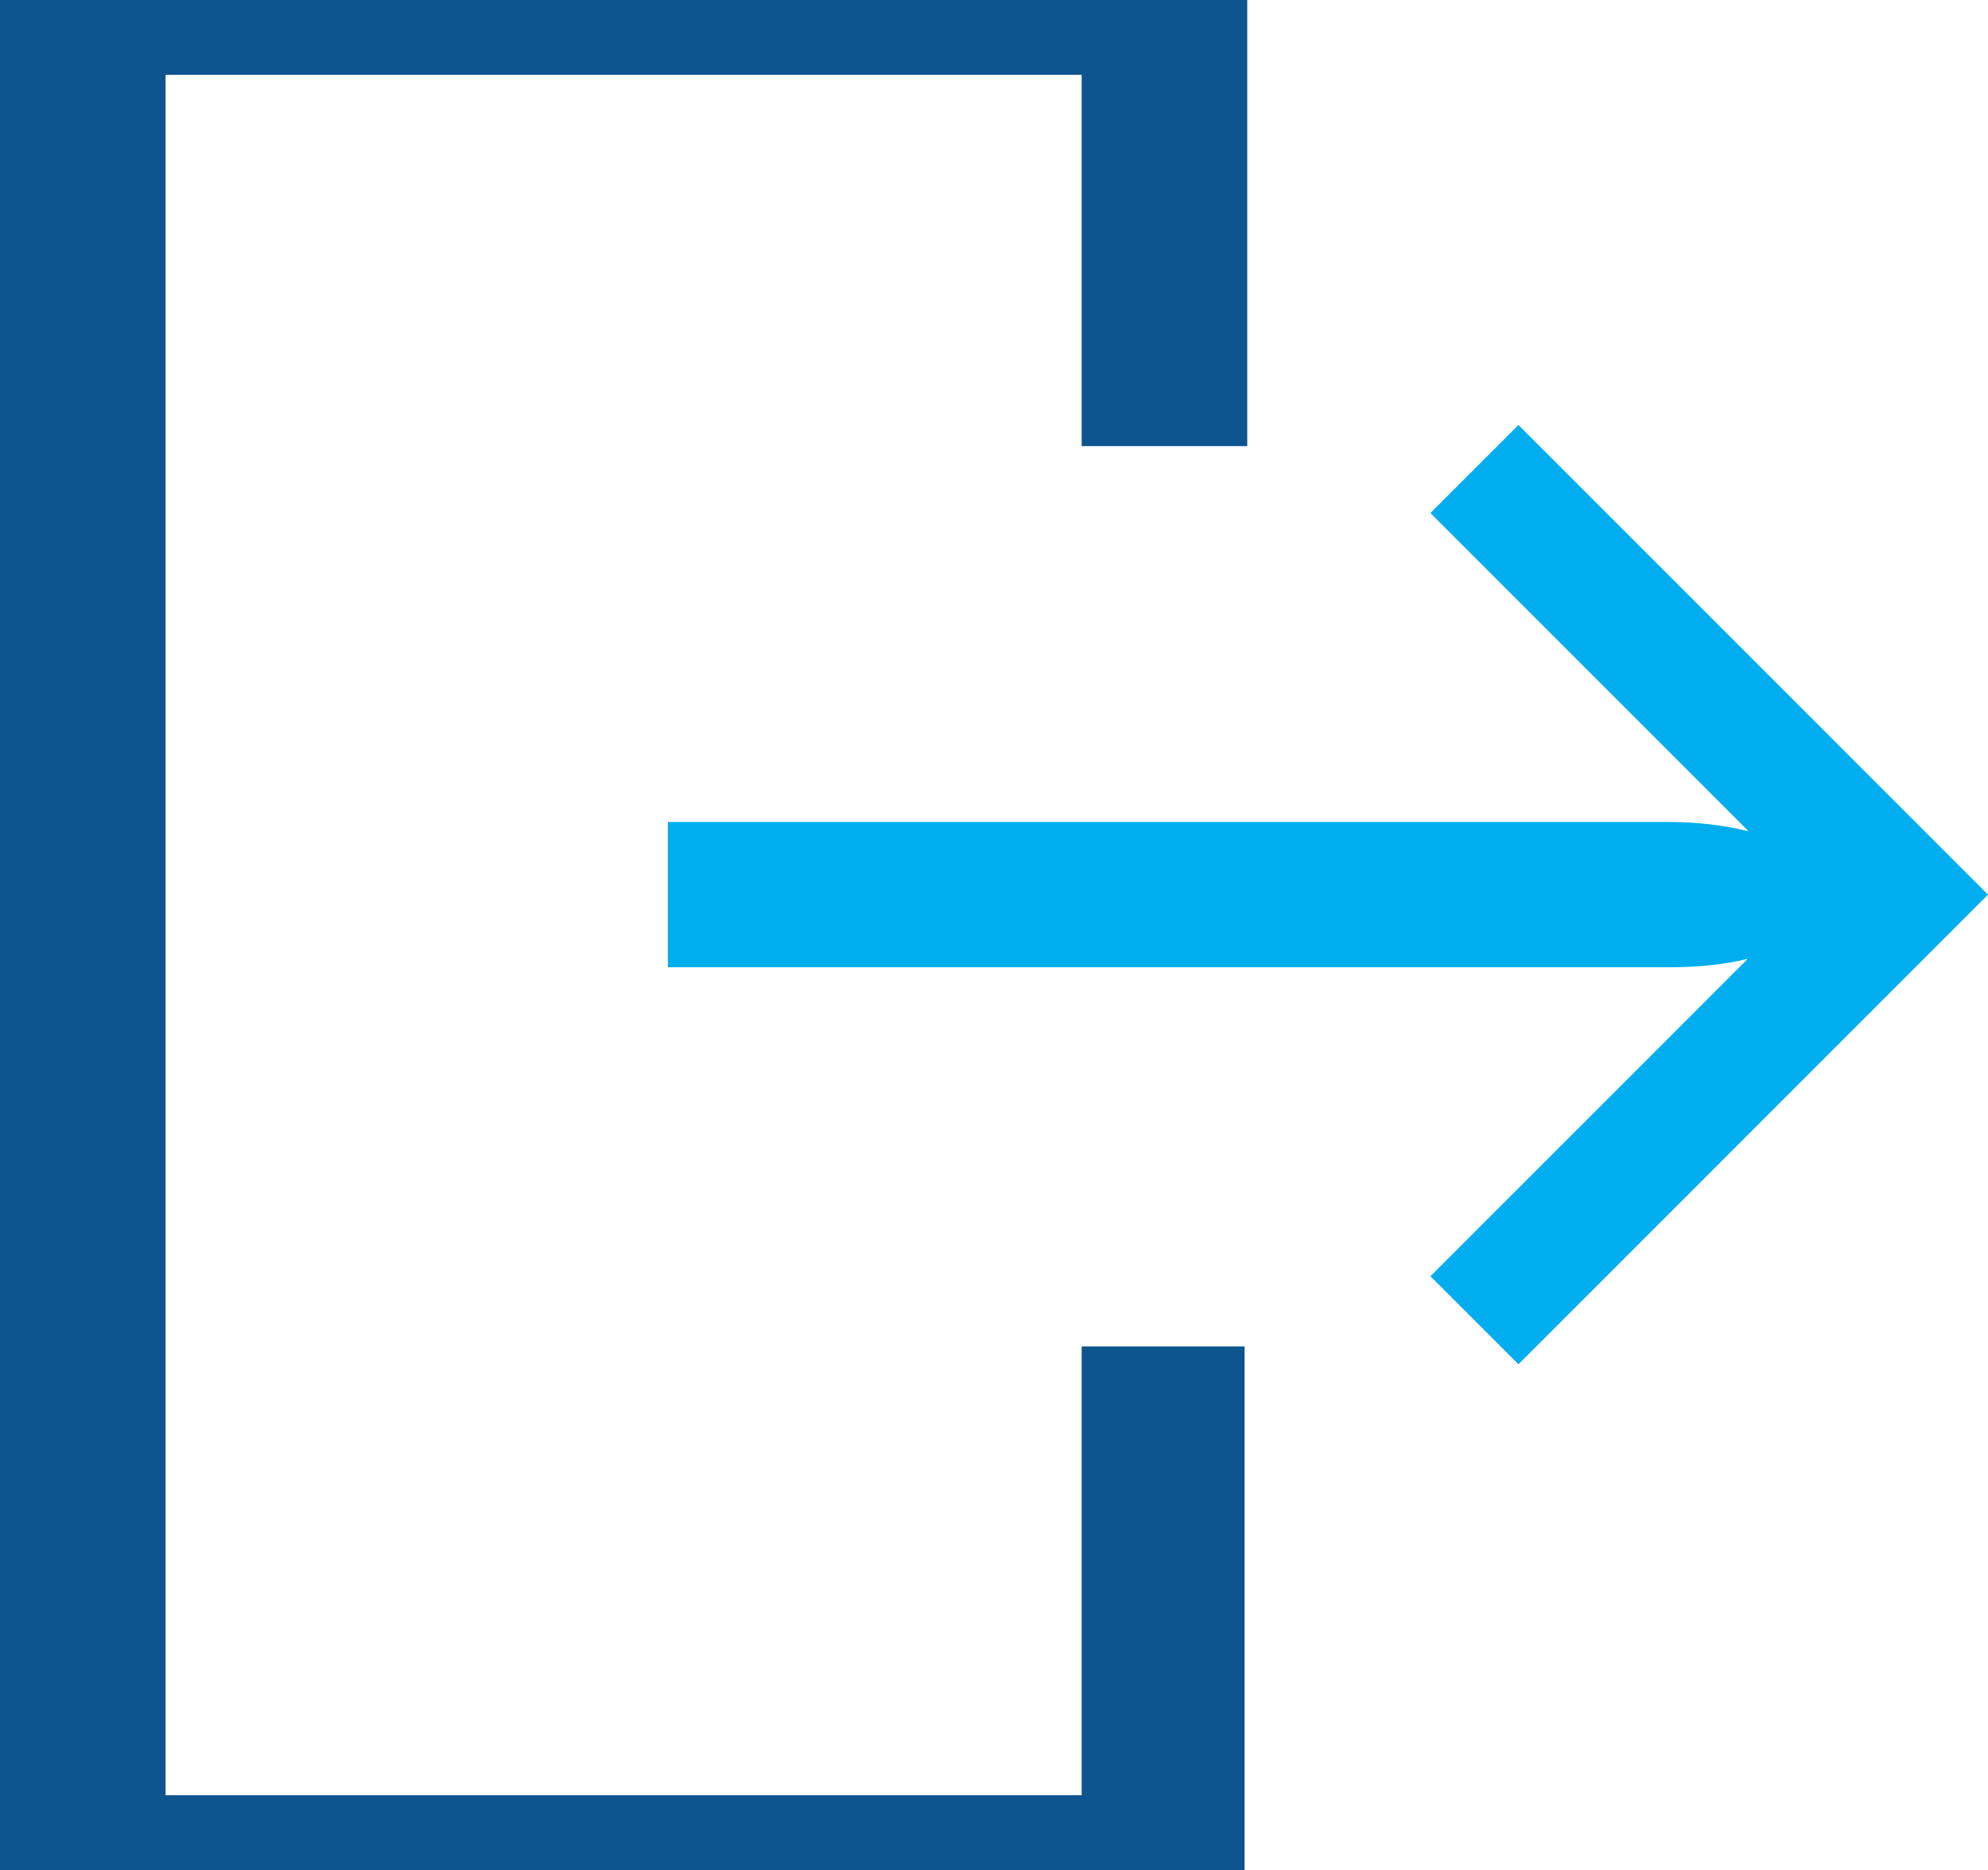 <?xml version="1.0" encoding="UTF-8" standalone="no"?>
<!-- Created with Inkscape (http://www.inkscape.org/) -->

<svg
   xmlns:dc="http://purl.org/dc/elements/1.1/"
   xmlns:cc="http://creativecommons.org/ns#"
   xmlns:rdf="http://www.w3.org/1999/02/22-rdf-syntax-ns#"
   xmlns:svg="http://www.w3.org/2000/svg"
   xmlns="http://www.w3.org/2000/svg"
   xmlns:sodipodi="http://sodipodi.sourceforge.net/DTD/sodipodi-0.dtd"
   xmlns:inkscape="http://www.inkscape.org/namespaces/inkscape"
   id="svg2"
   version="1.1"
   inkscape:version="0.91 r13725"
   xml:space="preserve"
   width="930.45"
   height="875"
   viewBox="0 0 930.45 875"
   sodipodi:docname="LG_Icon_Logout_CMYK_RZ_99333.svg"><defs
     id="defs6" /><sodipodi:namedview
     pagecolor="#ffffff"
     bordercolor="#666666"
     borderopacity="1"
     objecttolerance="10"
     gridtolerance="10"
     guidetolerance="10"
     inkscape:pageopacity="0"
     inkscape:pageshadow="2"
     inkscape:window-width="717"
     inkscape:window-height="480"
     id="namedview4"
     showgrid="false"
     inkscape:zoom="0.26971429"
     inkscape:cx="465.22501"
     inkscape:cy="437.5"
     inkscape:window-x="0"
     inkscape:window-y="0"
     inkscape:window-maximized="0"
     inkscape:current-layer="g10" /><g
     id="g10"
     inkscape:groupmode="layer"
     inkscape:label="ink_ext_XXXXXX"
     transform="matrix(1.25,0,0,-1.25,0,875)"><g
       id="g12"
       transform="scale(0.1,0.1)"><path
         d="m 4050,1960 0,-1680 -3430,0 0,6440 3430,0 0,-1390 620,0 0,1670 L 0,7000 0,0 l 4660,0 0,1960 -610,0"
         style="fill:#0e5590;fill-opacity:1;fill-rule:nonzero;stroke:none"
         id="path14"
         inkscape:connector-curvature="0" /><path
         d="M 7443.64,3651.1 5685.6,5409.15 5355.96,5079.51 6547.14,3888.33 c -93.99,23.08 -193.95,34.69 -300.15,34.69 l -20.79,0 0,0.01 -3725.27,0 0,-543.87 3751.38,0 c 111.06,0.2 208.17,10.96 292.04,31.93 l -1188.4,-1188.4 329.64,-329.62 1428.4,1428.4 0.01,0 329.64,329.63"
         style="fill:#00adef;fill-opacity:1;fill-rule:nonzero;stroke:none"
         id="path16"
         inkscape:connector-curvature="0" /></g></g></svg>
